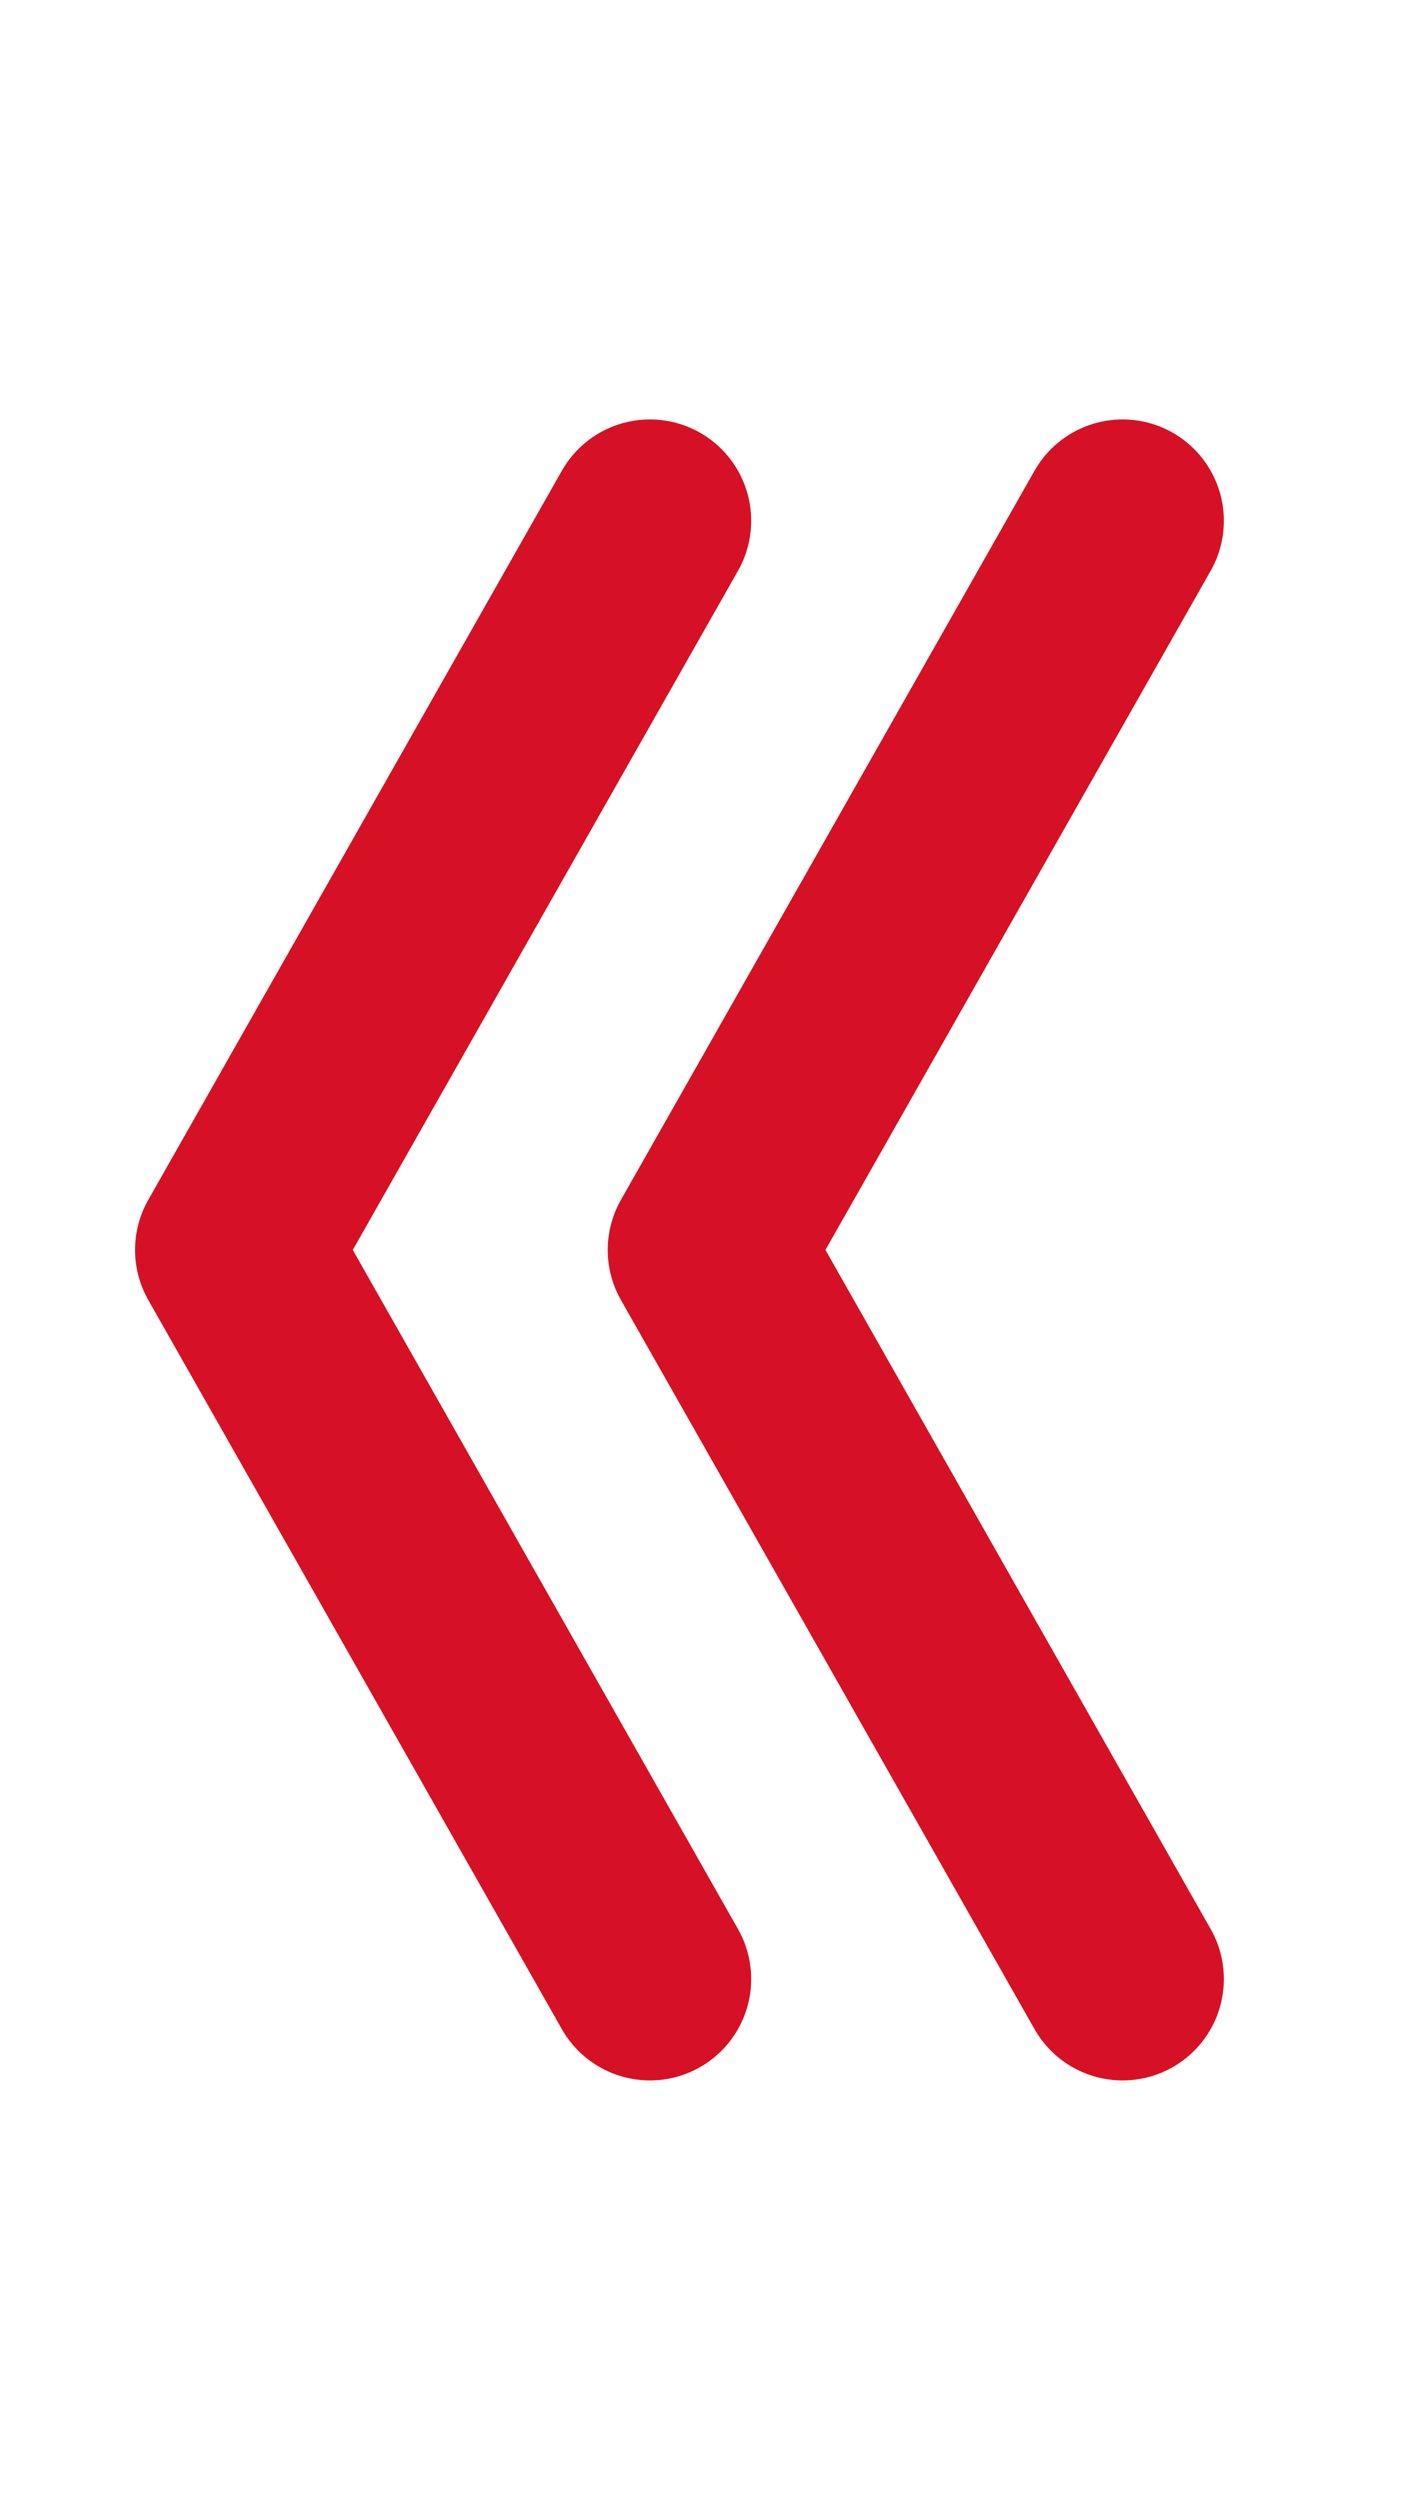 <svg width="21" height="37" viewBox="0 0 21 37" fill="none" xmlns="http://www.w3.org/2000/svg">
<path d="M9.625 29.292L3.5 18.5L9.625 7.708M16.625 29.292L10.5 18.5L16.625 7.708" stroke="#D61125" stroke-width="3" stroke-linecap="round" stroke-linejoin="round"/>
</svg>
